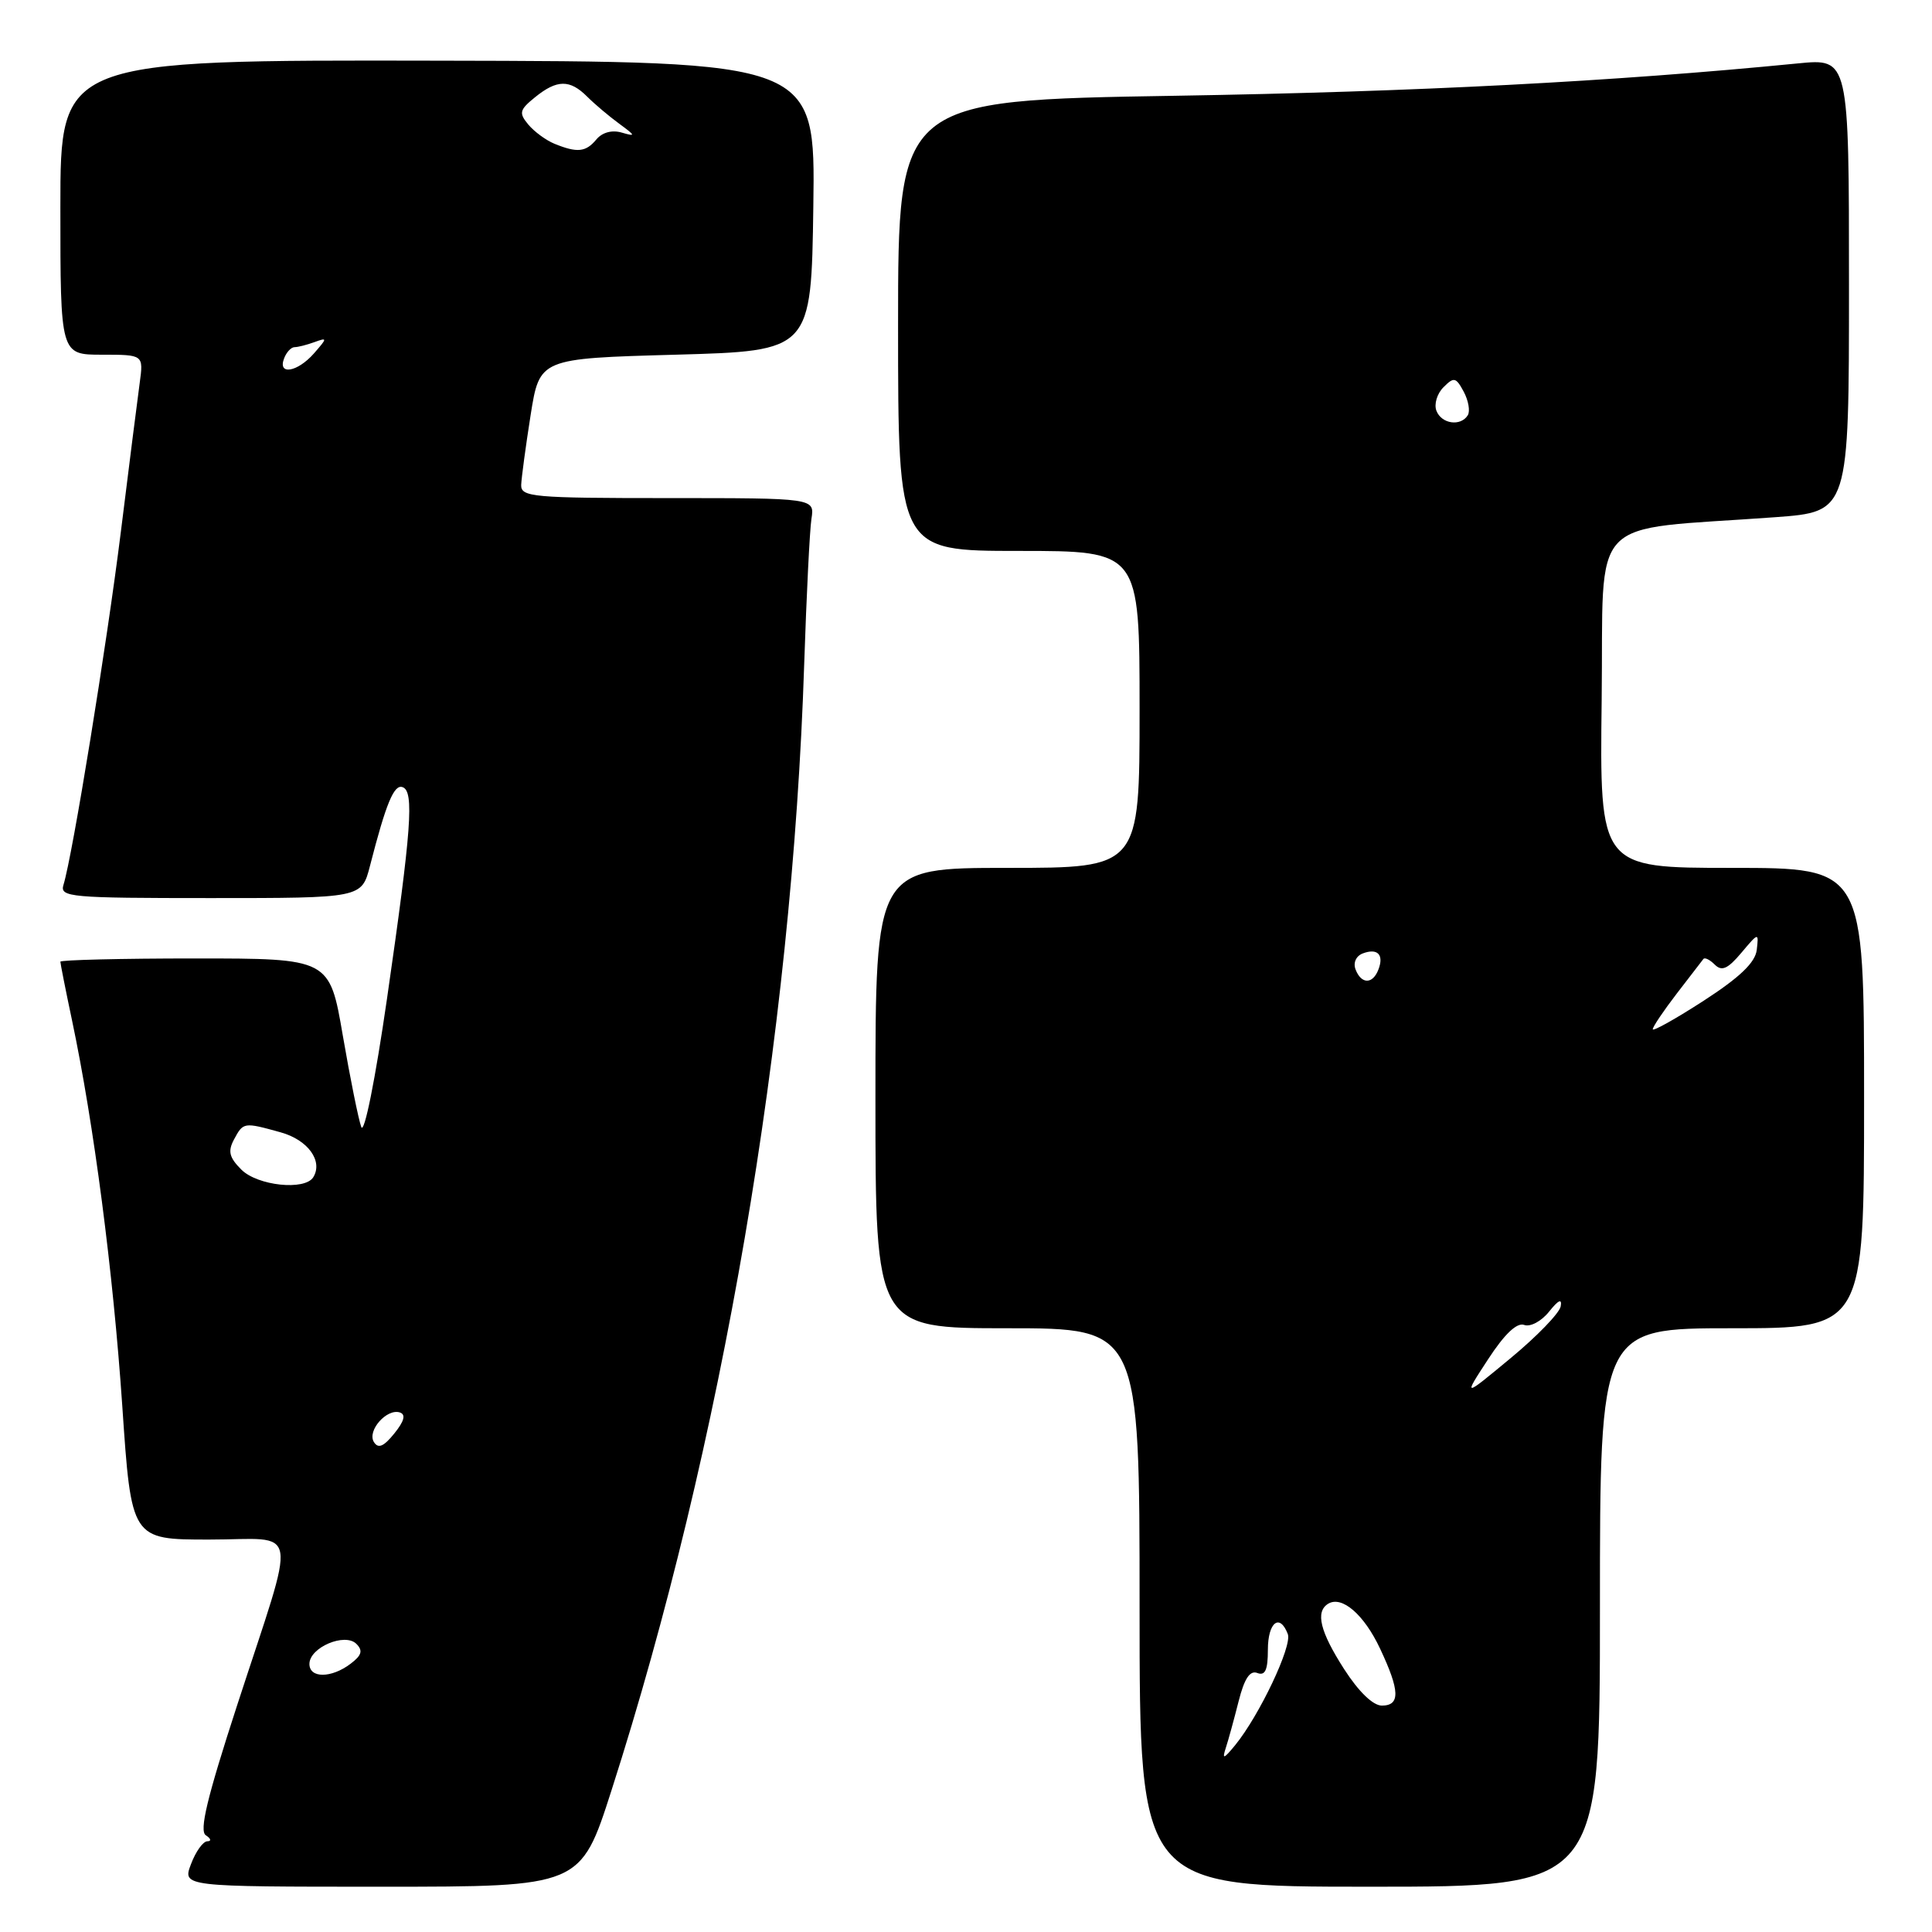 <?xml version="1.0" encoding="UTF-8" standalone="no"?>
<!DOCTYPE svg PUBLIC "-//W3C//DTD SVG 1.1//EN" "http://www.w3.org/Graphics/SVG/1.1/DTD/svg11.dtd" >
<svg xmlns="http://www.w3.org/2000/svg" xmlns:xlink="http://www.w3.org/1999/xlink" version="1.1" viewBox="0 0 256 256">
 <g >
 <path fill="currentColor"
d=" M 81.02 237.25 C 95.68 191.57 104.96 137.34 106.56 88.00 C 106.86 78.92 107.29 70.26 107.52 68.75 C 107.95 66.00 107.95 66.00 88.47 66.00 C 70.57 66.00 69.01 65.86 69.06 64.25 C 69.10 63.29 69.66 59.12 70.31 55.00 C 71.50 47.50 71.50 47.50 89.50 47.00 C 107.50 46.50 107.50 46.50 107.77 27.32 C 108.04 8.14 108.04 8.14 58.02 8.04 C 8.00 7.94 8.00 7.94 8.00 27.47 C 8.00 47.00 8.00 47.00 13.51 47.00 C 19.02 47.00 19.02 47.00 18.51 50.75 C 18.23 52.81 17.10 61.70 16.01 70.50 C 14.14 85.50 9.62 113.34 8.41 117.25 C 7.90 118.88 9.28 119.00 27.89 119.00 C 47.92 119.00 47.92 119.00 49.02 114.75 C 51.16 106.41 52.21 103.90 53.34 104.30 C 54.90 104.84 54.53 109.82 51.28 132.33 C 49.73 143.05 48.26 150.37 47.87 149.33 C 47.50 148.32 46.40 142.89 45.43 137.25 C 43.67 127.00 43.67 127.00 25.83 127.00 C 16.02 127.00 8.00 127.20 8.00 127.43 C 8.00 127.67 8.69 131.16 9.54 135.18 C 12.44 148.93 14.99 168.49 16.20 186.25 C 17.40 204.00 17.40 204.00 27.72 204.00 C 39.88 204.00 39.43 201.35 31.42 225.96 C 27.43 238.22 26.37 242.62 27.28 243.19 C 27.95 243.62 28.04 243.98 27.47 243.98 C 26.90 243.99 25.93 245.35 25.31 247.00 C 24.17 250.00 24.17 250.00 50.55 250.00 C 76.93 250.00 76.93 250.00 81.02 237.25 Z  M 212.00 213.00 C 212.00 176.00 212.00 176.00 229.50 176.00 C 247.00 176.00 247.00 176.00 247.00 145.50 C 247.00 115.00 247.00 115.00 229.48 115.00 C 211.96 115.00 211.96 115.00 212.23 92.75 C 212.53 67.69 209.98 70.38 235.25 68.53 C 245.00 67.81 245.00 67.81 245.00 37.78 C 245.00 7.74 245.00 7.74 238.25 8.40 C 213.66 10.82 187.71 12.16 155.75 12.69 C 119.00 13.29 119.00 13.29 119.00 43.14 C 119.00 73.00 119.00 73.00 135.00 73.00 C 151.00 73.00 151.00 73.00 151.00 94.00 C 151.00 115.00 151.00 115.00 133.50 115.00 C 116.00 115.00 116.00 115.00 116.00 145.50 C 116.00 176.00 116.00 176.00 133.50 176.00 C 151.00 176.00 151.00 176.00 151.00 213.00 C 151.00 250.00 151.00 250.00 181.50 250.00 C 212.00 250.00 212.00 250.00 212.00 213.00 Z  M 41.00 220.48 C 41.00 218.30 45.70 216.30 47.22 217.82 C 48.12 218.72 47.93 219.34 46.45 220.46 C 43.90 222.39 41.00 222.40 41.00 220.48 Z  M 49.54 191.07 C 48.62 189.57 51.26 186.59 52.99 187.16 C 53.80 187.43 53.56 188.32 52.25 189.94 C 50.83 191.70 50.11 191.99 49.54 191.07 Z  M 31.98 154.98 C 30.37 153.37 30.17 152.55 31.01 150.98 C 32.24 148.69 32.30 148.68 37.19 150.04 C 40.80 151.04 42.83 153.84 41.51 155.99 C 40.39 157.79 34.12 157.12 31.98 154.98 Z  M 37.64 47.50 C 37.95 46.67 38.58 46.00 39.03 46.00 C 39.47 46.00 40.66 45.70 41.67 45.33 C 43.40 44.70 43.39 44.78 41.60 46.83 C 39.41 49.32 36.77 49.76 37.64 47.50 Z  M 73.47 19.05 C 72.35 18.59 70.79 17.45 70.00 16.50 C 68.73 14.97 68.83 14.56 70.89 12.89 C 73.81 10.52 75.51 10.51 77.81 12.81 C 78.81 13.81 80.72 15.42 82.06 16.40 C 84.23 17.99 84.27 18.12 82.39 17.57 C 81.09 17.19 79.80 17.54 79.02 18.48 C 77.62 20.16 76.50 20.28 73.47 19.05 Z  M 162.42 231.62 C 162.76 230.59 163.52 227.81 164.12 225.44 C 164.88 222.42 165.62 221.30 166.60 221.68 C 167.64 222.08 168.00 221.29 168.00 218.61 C 168.00 214.96 169.57 213.72 170.64 216.52 C 171.25 218.09 166.87 227.32 163.66 231.25 C 162.14 233.10 161.92 233.16 162.42 231.62 Z  M 178.10 221.16 C 174.91 216.19 174.27 213.57 175.98 212.51 C 177.80 211.39 180.74 213.92 182.87 218.46 C 185.50 224.04 185.56 226.00 183.10 226.00 C 181.93 226.00 180.02 224.15 178.10 221.16 Z  M 197.18 180.11 C 199.36 176.76 201.00 175.21 201.96 175.56 C 202.77 175.86 204.24 175.08 205.26 173.80 C 206.50 172.25 207.00 172.02 206.80 173.10 C 206.64 173.99 203.66 177.07 200.18 179.95 C 193.86 185.19 193.86 185.19 197.18 180.11 Z  M 219.00 136.38 C 219.00 136.05 220.44 133.92 222.19 131.64 C 223.95 129.36 225.53 127.30 225.71 127.07 C 225.89 126.83 226.57 127.17 227.22 127.82 C 228.14 128.74 228.94 128.39 230.73 126.26 C 233.03 123.53 233.05 123.53 232.78 125.86 C 232.58 127.54 230.55 129.49 225.75 132.60 C 222.04 135.00 219.00 136.70 219.00 136.38 Z  M 179.62 128.46 C 179.28 127.58 179.68 126.68 180.56 126.34 C 182.52 125.59 183.41 126.49 182.65 128.46 C 181.90 130.44 180.38 130.44 179.62 128.46 Z  M 190.33 54.42 C 190.00 53.55 190.42 52.15 191.27 51.31 C 192.65 49.92 192.92 49.98 193.95 51.90 C 194.58 53.08 194.82 54.48 194.49 55.02 C 193.55 56.54 191.00 56.18 190.33 54.42 Z "/>
</g>
</svg>